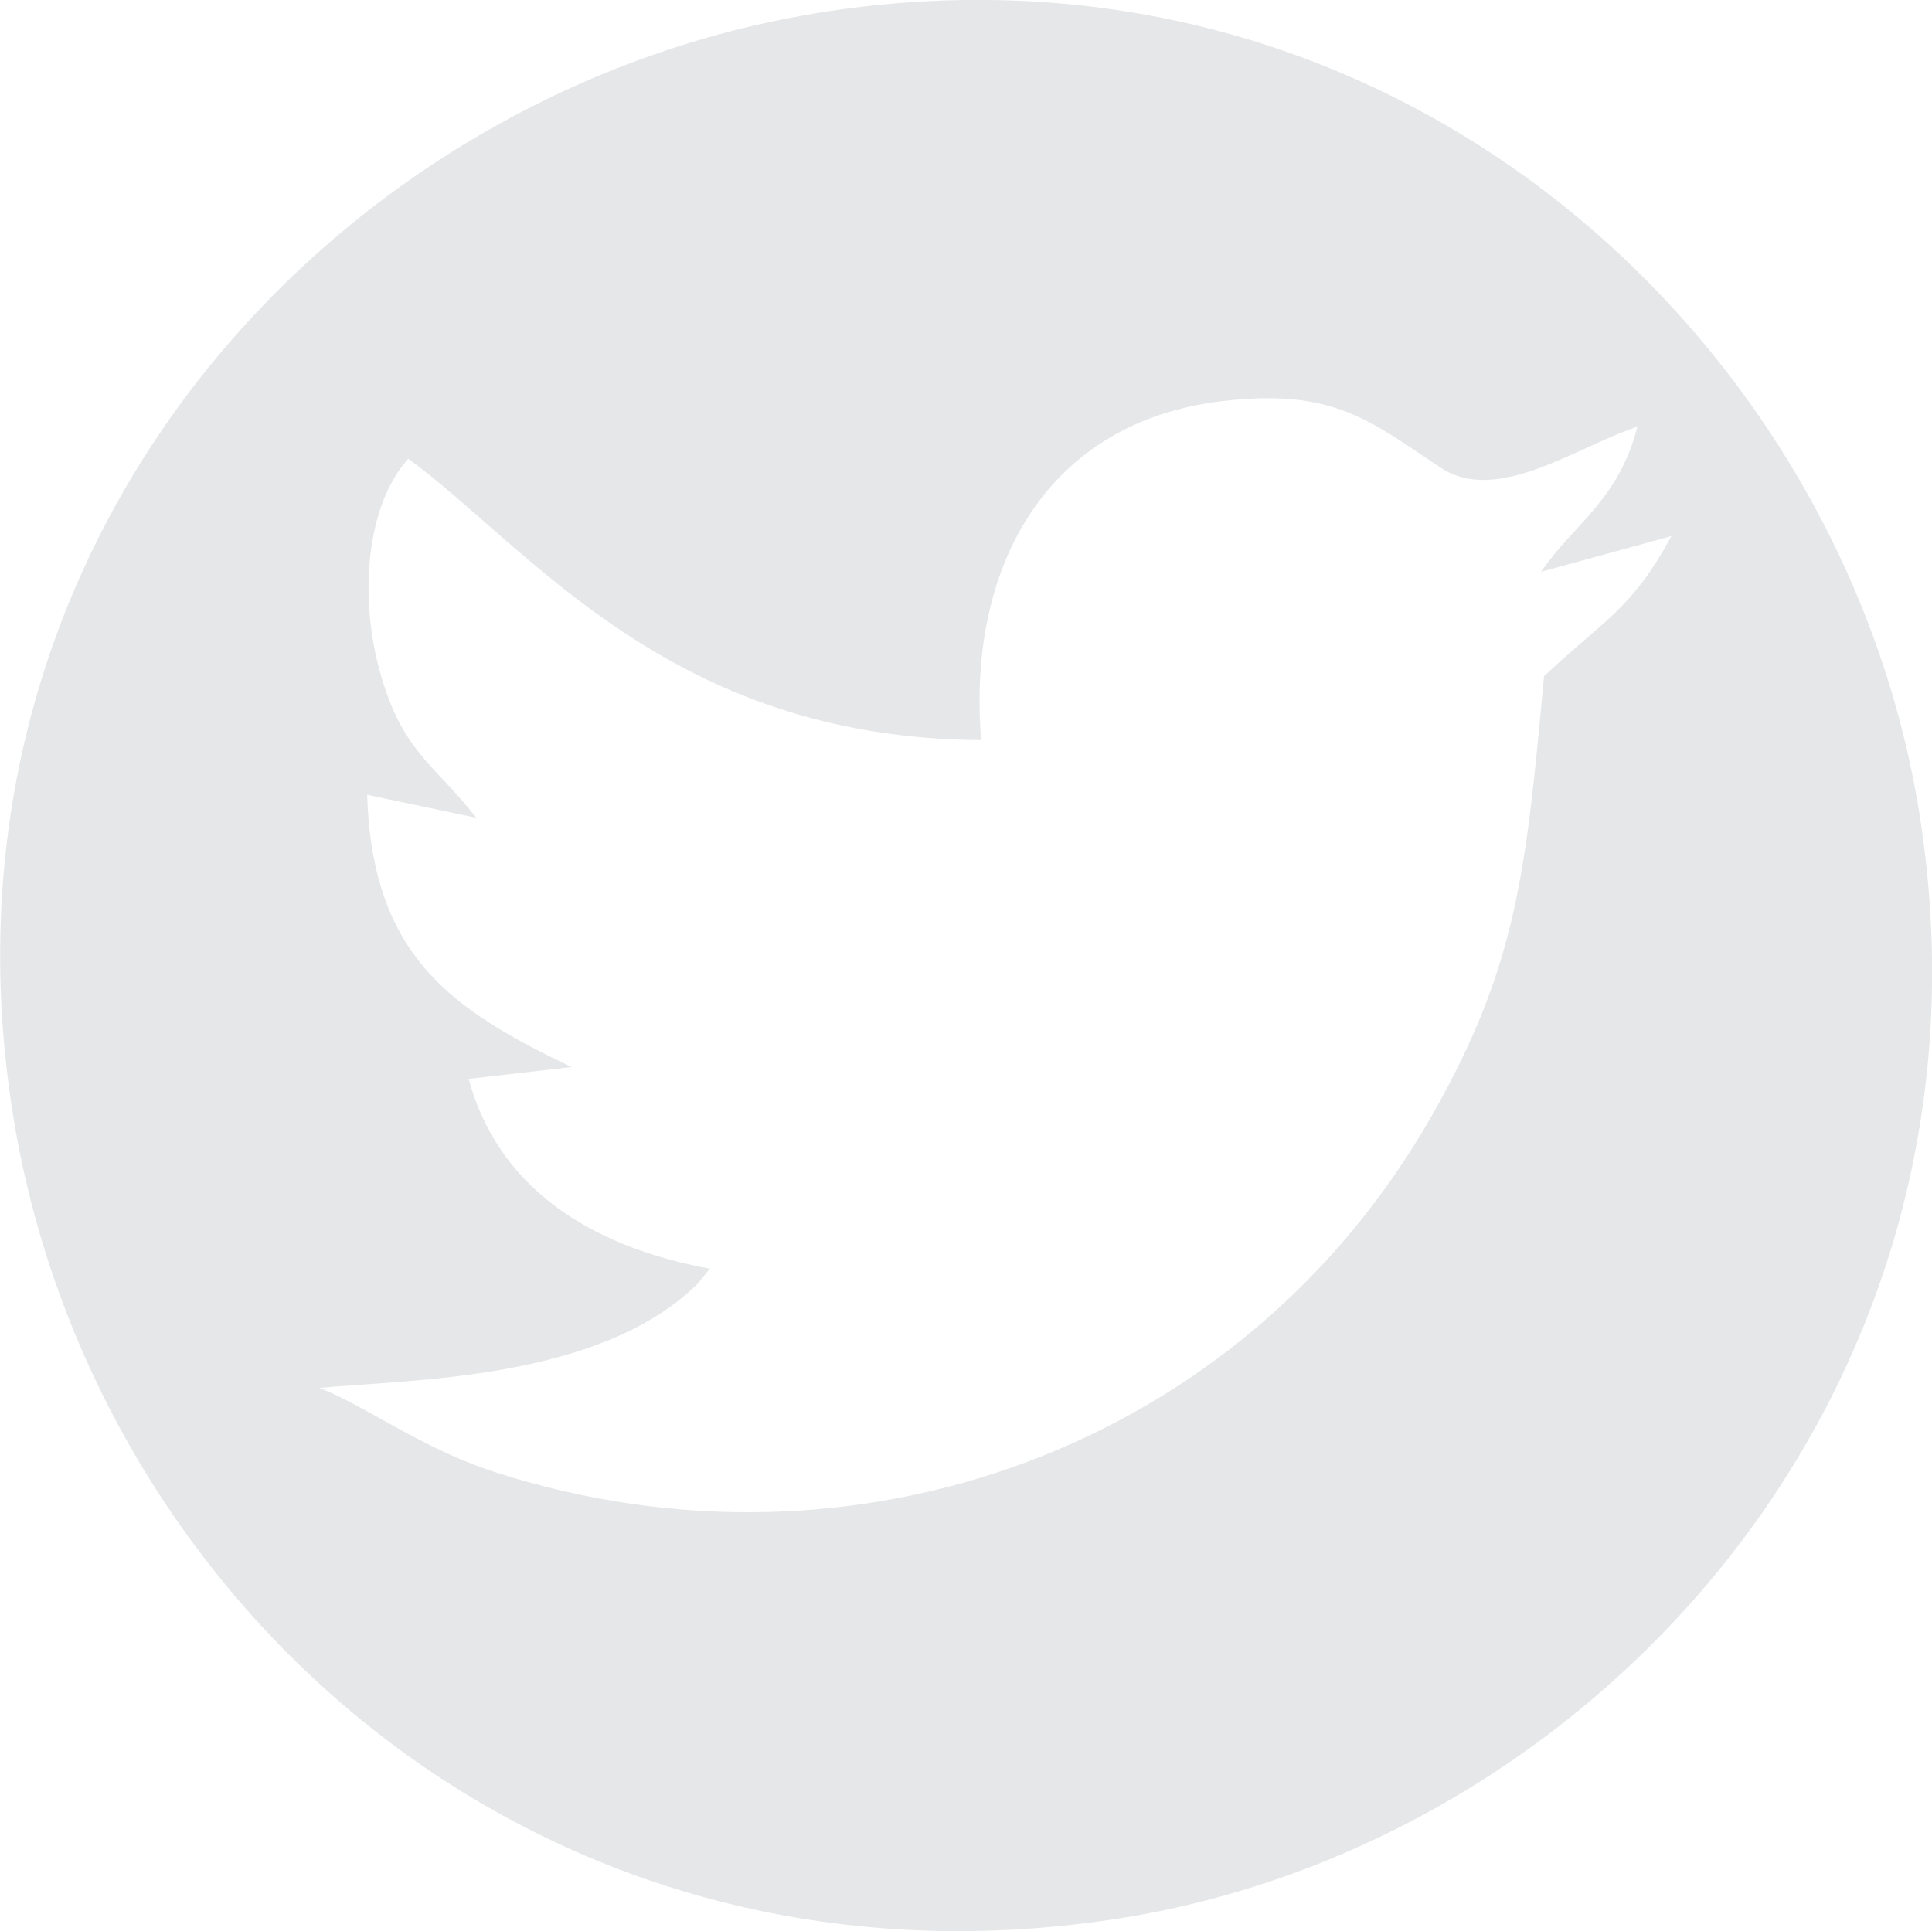 <?xml version="1.0" encoding="UTF-8"?>
<!DOCTYPE svg PUBLIC "-//W3C//DTD SVG 1.1//EN" "http://www.w3.org/Graphics/SVG/1.1/DTD/svg11.dtd">
<!-- Creator: CorelDRAW 2018 (64 Bit) -->
<svg xmlns="http://www.w3.org/2000/svg" xml:space="preserve" width="24.698mm" height="24.691mm" version="1.1" style="shape-rendering:geometricPrecision; text-rendering:geometricPrecision; image-rendering:optimizeQuality; fill-rule:evenodd; clip-rule:evenodd"
viewBox="0 0 16.285 16.28"
 xmlns:xlink="http://www.w3.org/1999/xlink">
 <defs>
  <style type="text/css">
   <![CDATA[
    .fil0 {fill:#E6E7E8}
   ]]>
  </style>
 </defs>
 <g id="Camada_x0020_1">
  <path class="fil0" d="M8.27 6.238c-0.121,-1.491 0.574,-2.68 2.021,-2.855 0.954,-0.116 1.262,0.17 1.855,0.561 0.475,0.314 1.153,-0.183 1.656,-0.347 -0.16,0.624 -0.544,0.827 -0.812,1.223l1.099 -0.301c-0.336,0.618 -0.56,0.699 -1.074,1.181 -0.152,1.63 -0.221,2.43 -0.942,3.698 -1.599,2.815 -4.881,3.983 -7.891,3.015 -0.639,-0.206 -1.09,-0.558 -1.489,-0.713 0.776,-0.073 2.359,-0.064 3.184,-0.875l0.106 -0.13c-1.036,-0.192 -1.786,-0.698 -2.033,-1.6l0.867 -0.1c-0.986,-0.474 -1.681,-0.917 -1.722,-2.295l0.92 0.194c-0.358,-0.459 -0.628,-0.554 -0.817,-1.247 -0.171,-0.63 -0.109,-1.392 0.244,-1.78 1.023,0.75 2.199,2.356 4.826,2.372zm-1.42 -6.121c-4.023,0.669 -7.529,4.45 -6.736,9.308 0.667,4.085 4.429,7.494 9.287,6.752 4.035,-0.616 7.552,-4.469 6.777,-9.323 -0.643,-4.031 -4.463,-7.547 -9.328,-6.738z"/>
 </g>
</svg>
